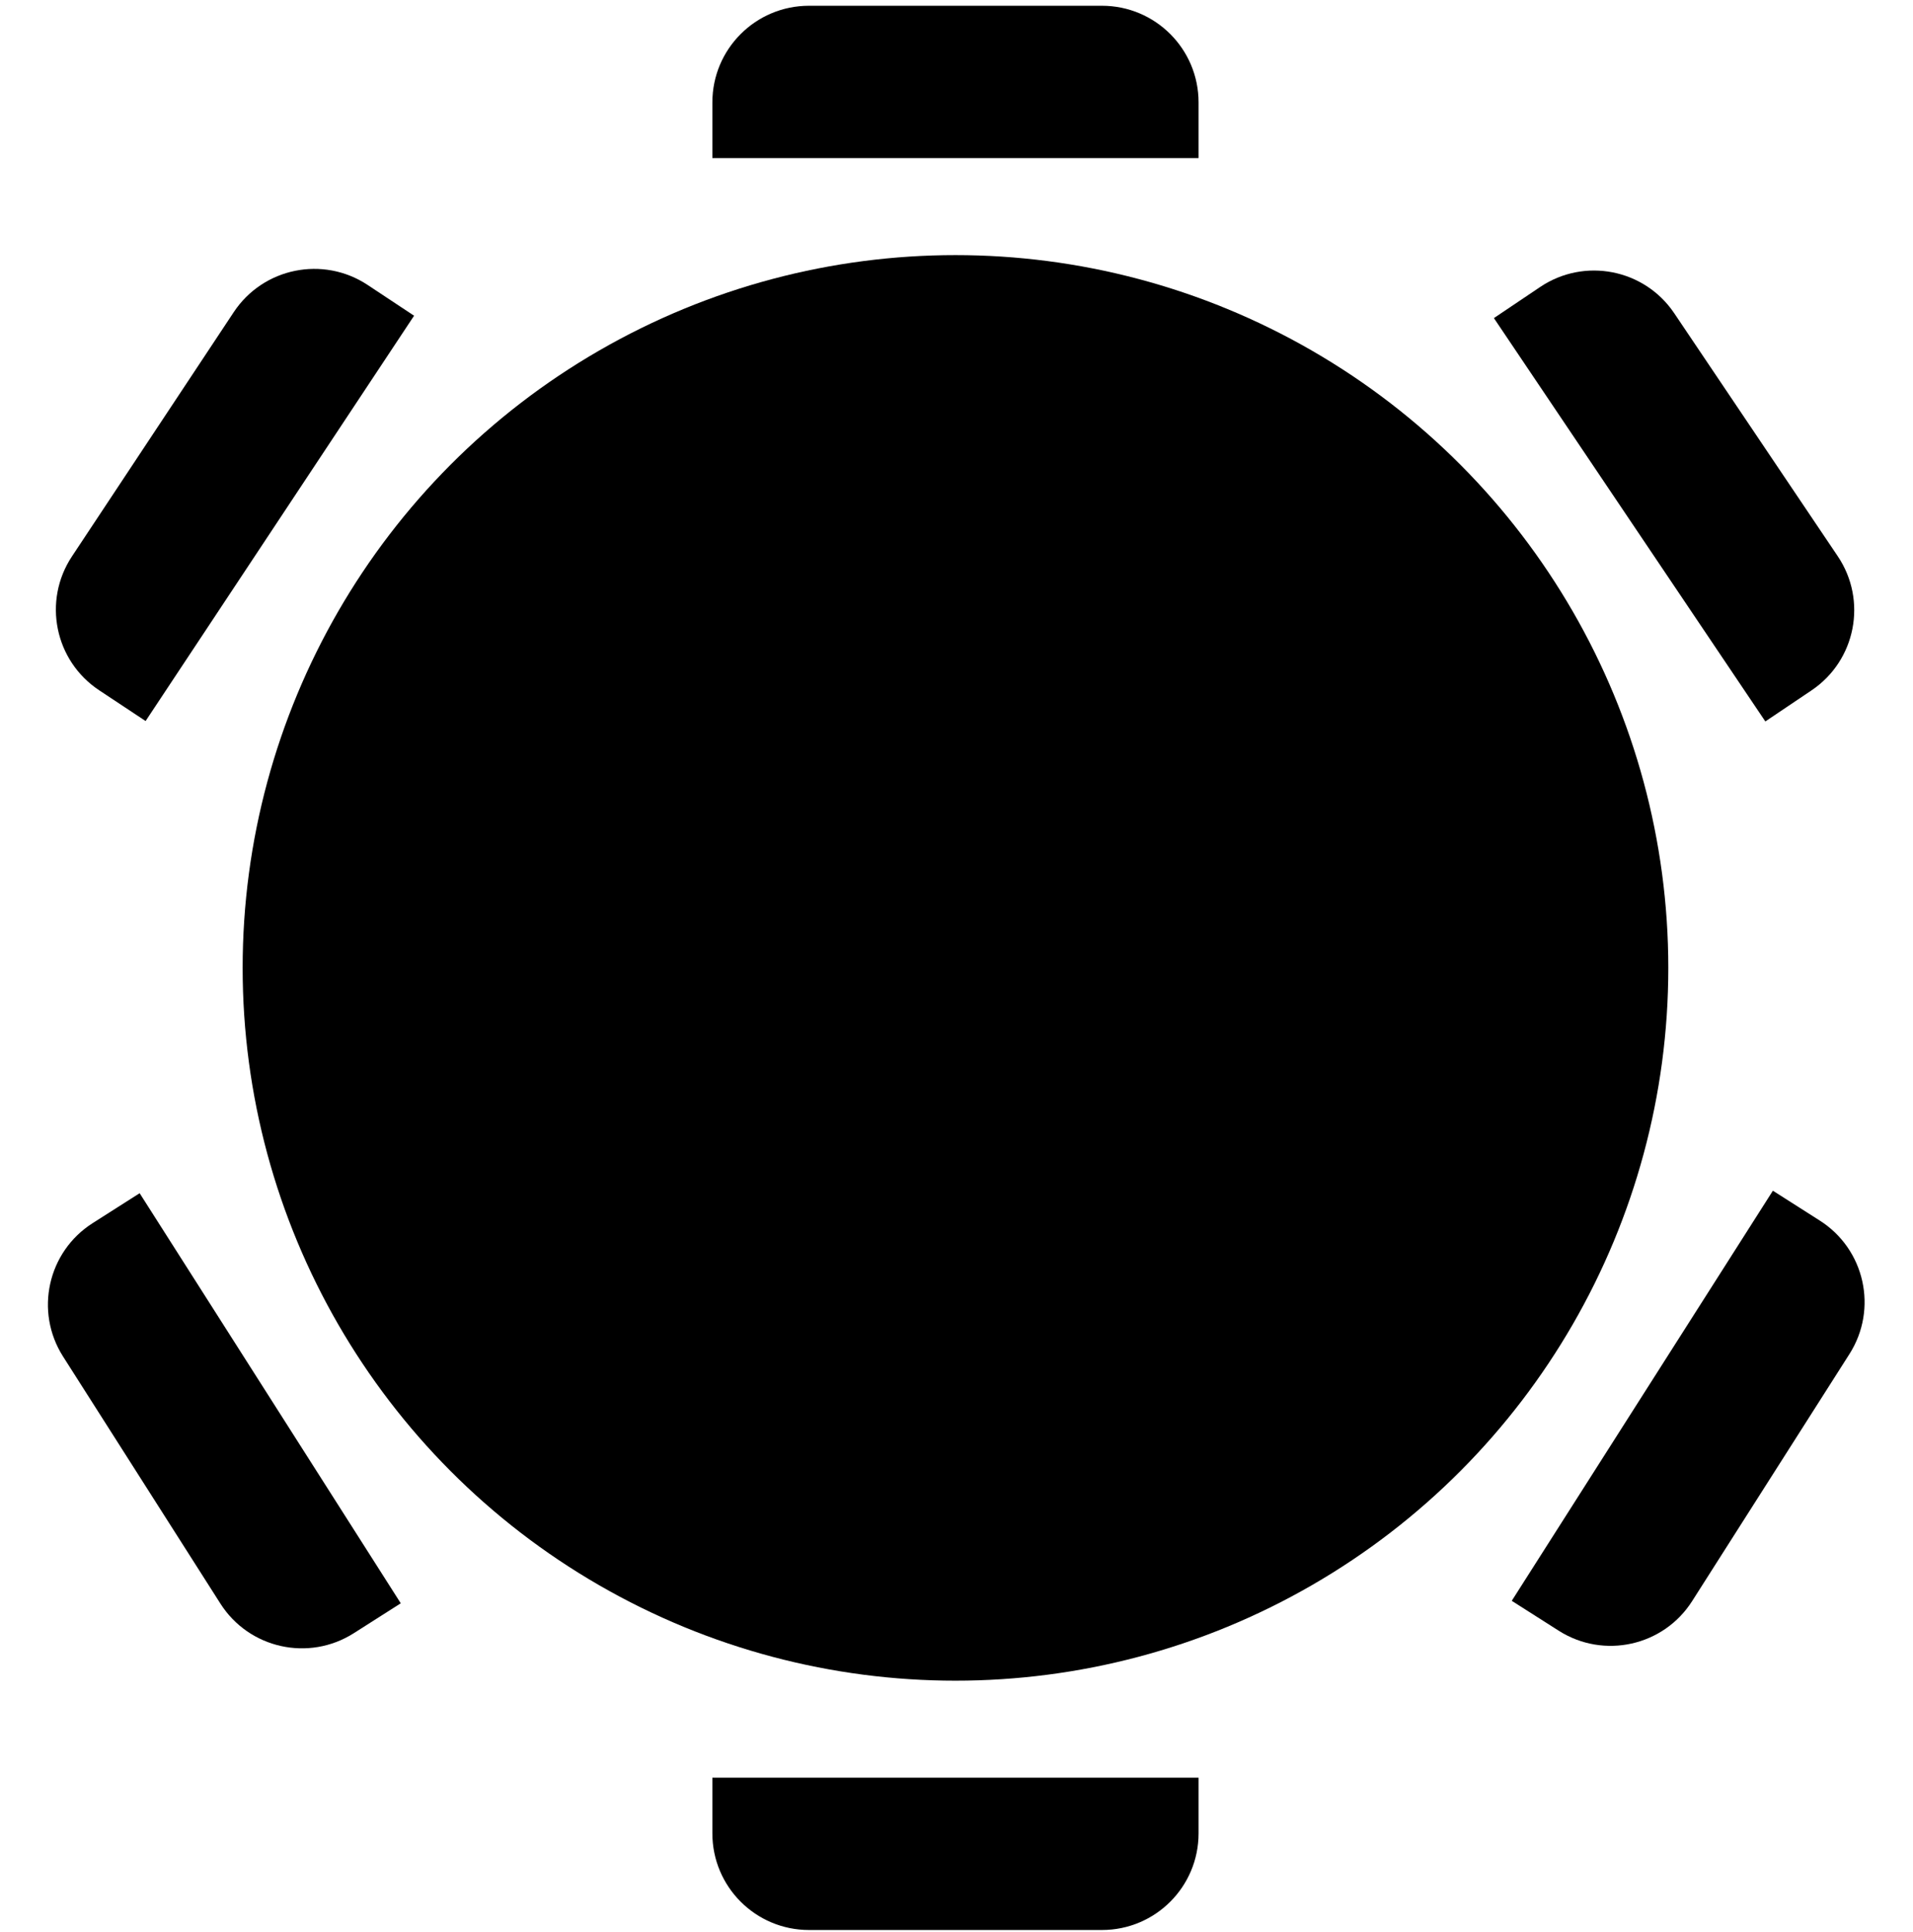 <svg width="99" height="100" viewBox="0 0 99 100" fill="none" xmlns="http://www.w3.org/2000/svg">
<circle cx="49.447" cy="50.093" r="36.89" fill="currentColor"/>
<path d="M62.027 8.181L36.866 8.181L36.866 5.298C36.866 2.537 39.105 0.298 41.866 0.298L57.027 0.298C59.789 0.298 62.027 2.537 62.027 5.298L62.027 8.181Z" fill="currentColor"/>
<path d="M36.866 92.004L62.027 92.004L62.027 94.887C62.027 97.648 59.789 99.887 57.027 99.887L41.866 99.887C39.105 99.887 36.866 97.648 36.866 94.887L36.866 92.004Z" fill="currentColor"/>
<path d="M21.429 16.34L7.535 37.317L5.132 35.725C2.829 34.2 2.199 31.098 3.724 28.796L12.096 16.156C13.621 13.854 16.723 13.223 19.026 14.748L21.429 16.34Z" fill="currentColor"/>
<path d="M78.235 82.85L91.749 61.625L94.18 63.173C96.509 64.657 97.195 67.747 95.712 70.076L87.57 82.865C86.087 85.195 82.996 85.881 80.667 84.398L78.235 82.85Z" fill="currentColor"/>
<path d="M20.74 82.978L7.227 61.754L4.796 63.302C2.466 64.785 1.78 67.876 3.263 70.205L11.406 82.994C12.889 85.323 15.979 86.009 18.309 84.526L20.74 82.978Z" fill="currentColor"/>
<path d="M91.358 37.338L77.311 16.463L79.703 14.854C81.994 13.312 85.101 13.92 86.643 16.211L95.107 28.789C96.648 31.08 96.041 34.187 93.75 35.729L91.358 37.338Z" fill="currentColor"/>
</svg>
